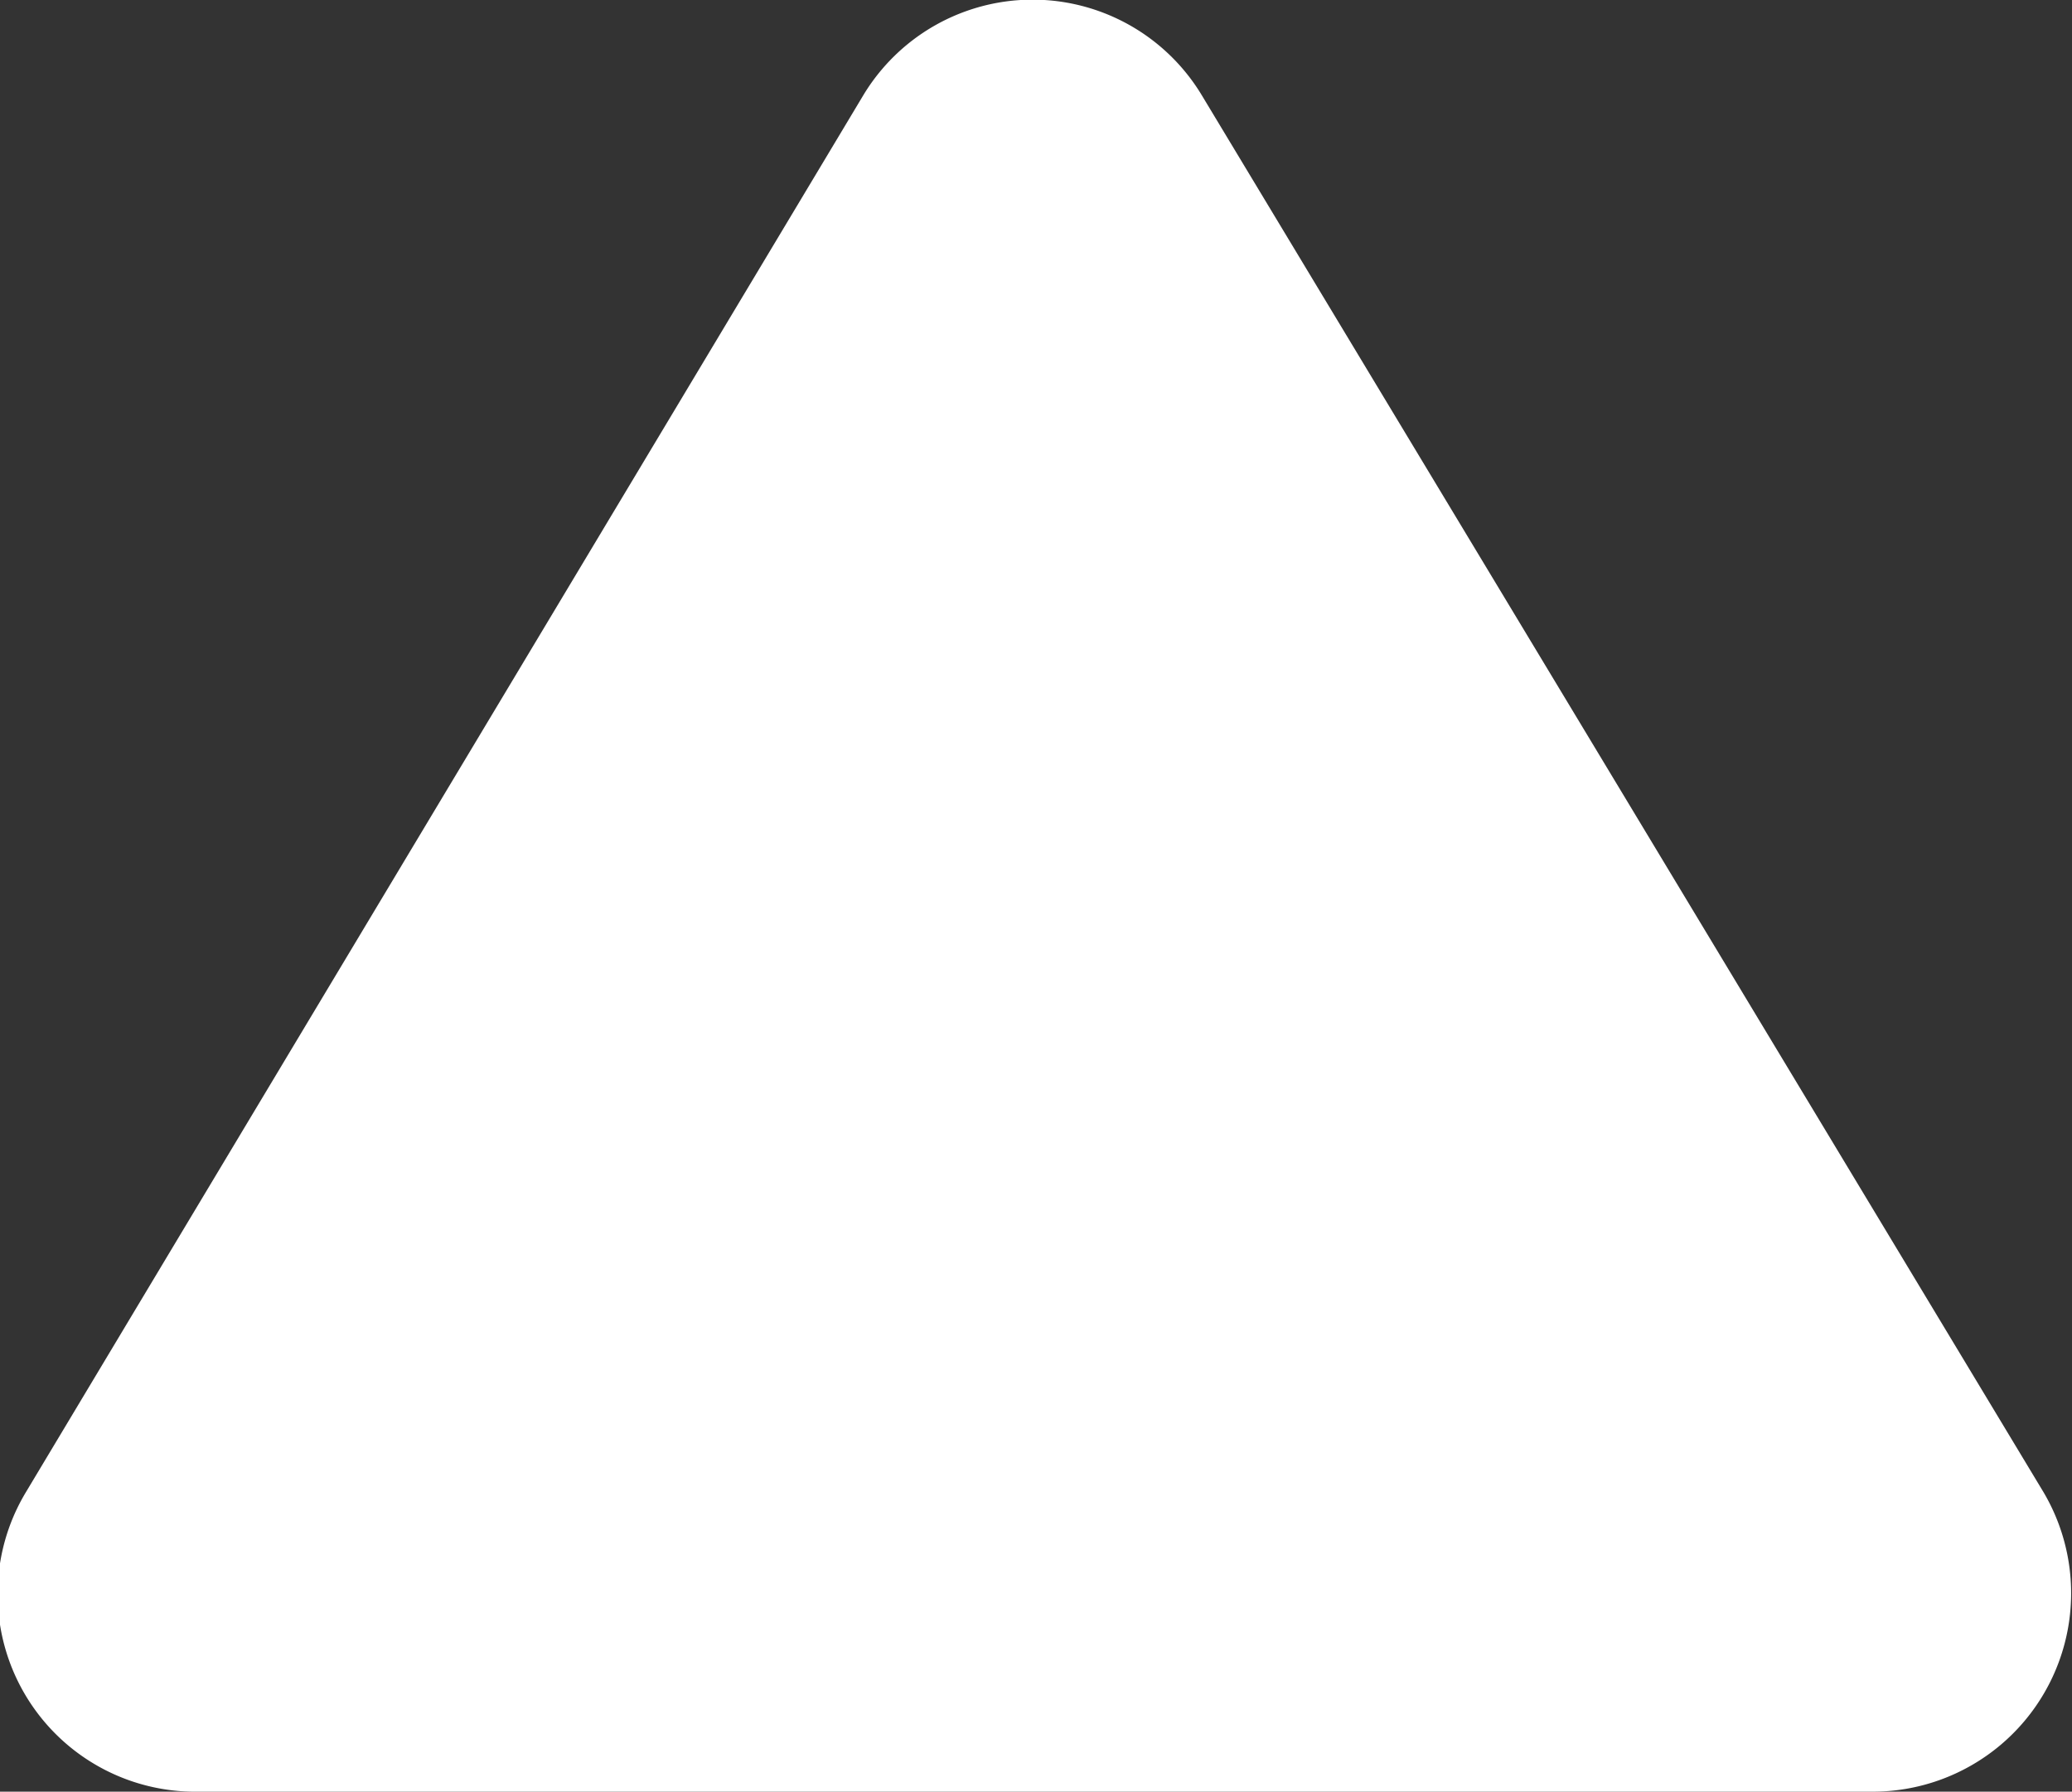 <svg id="레이어_1" data-name="레이어 1" xmlns="http://www.w3.org/2000/svg" viewBox="0 0 24.01 20.76"><rect x="0" y="0" width="24.01" height="20.76" fill="#333333" stroke="none"/><defs><style>.cls-1{fill:#fff;}</style></defs><path class="cls-1" d="M23.68,18.52a2.3,2.3,0,0,1-2,3.47H2.3a2.29,2.29,0,0,1-2-3.47L10,2.34a2.29,2.29,0,0,1,3.93,0Z" transform="translate(0 -1.23)"/></svg>